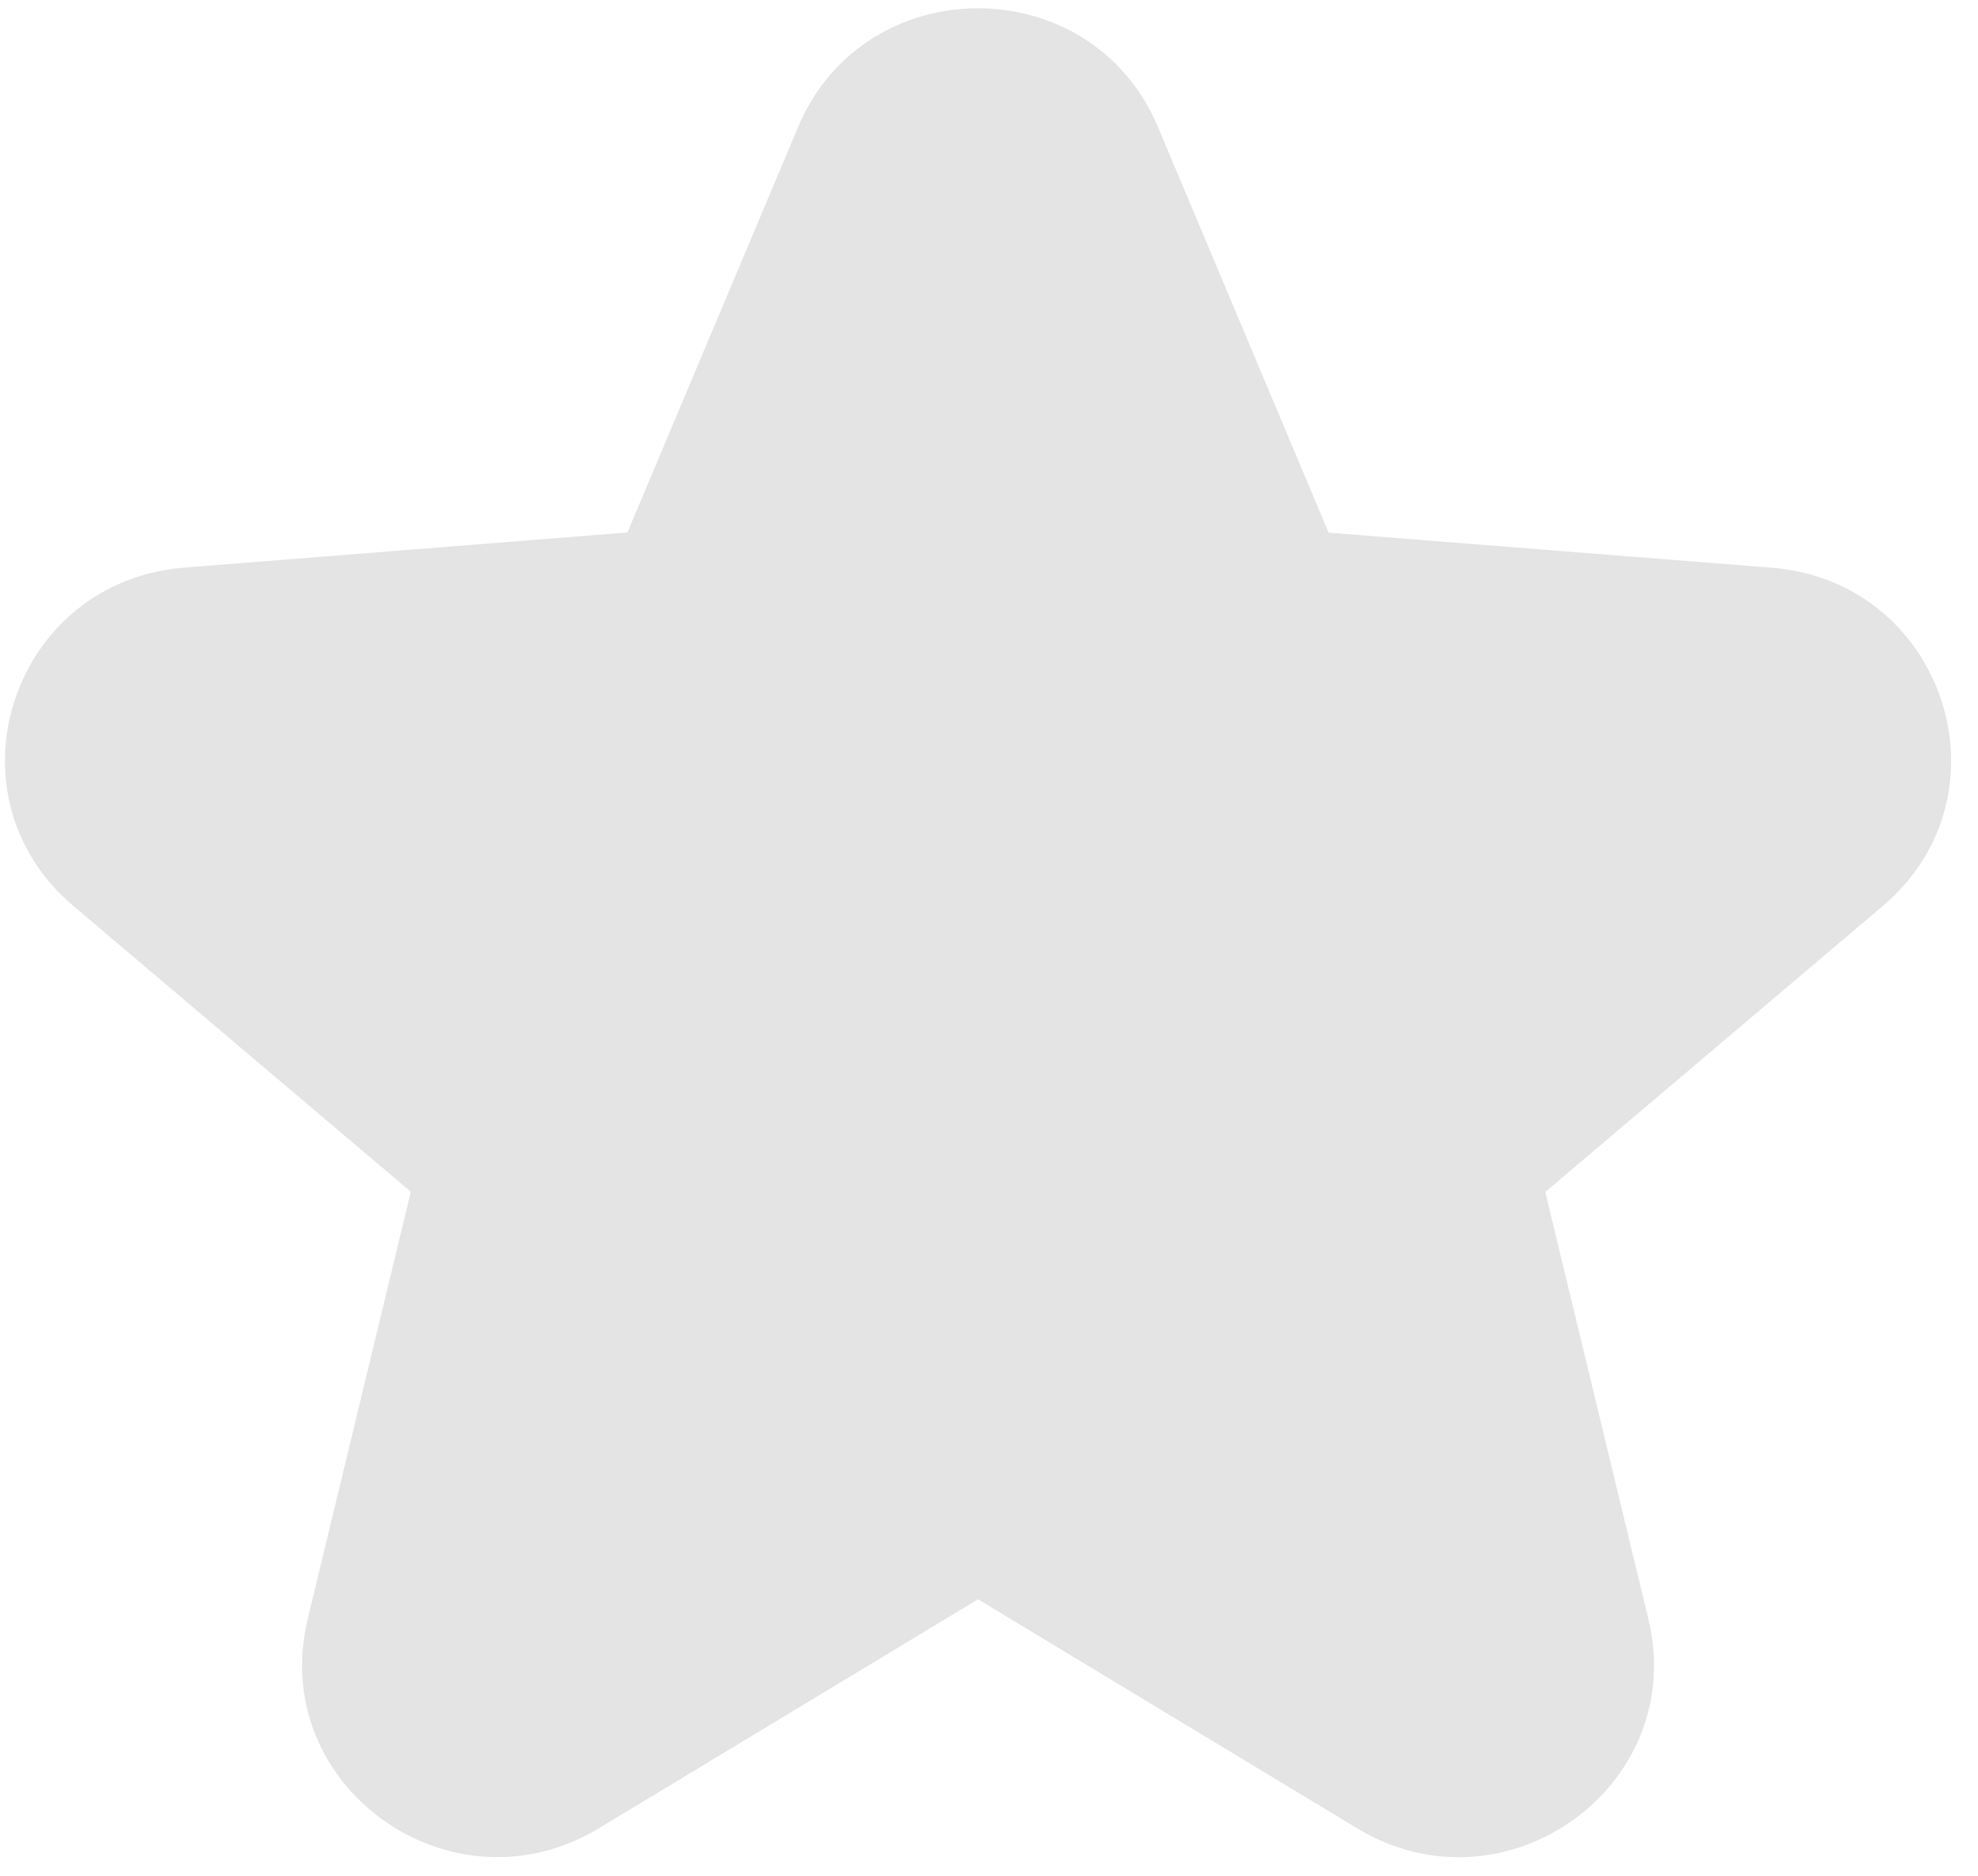 <svg width="58" height="55" viewBox="0 0 58 55" fill="none" xmlns="http://www.w3.org/2000/svg">
<path d="M33.954 3.723C32.003 -0.917 25.354 -0.917 23.403 3.723L18.398 15.613L5.409 16.643C0.345 17.042 -1.71 23.294 2.151 26.564L12.046 34.944L9.022 47.476C7.843 52.364 13.222 56.228 17.559 53.608L28.678 46.894L39.798 53.611C44.135 56.23 49.514 52.367 48.335 47.476L45.311 34.95L55.206 26.567C59.067 23.297 57.012 17.048 51.948 16.646L38.959 15.618L33.954 3.723Z" fill="#E4E4E4"/>
</svg>
